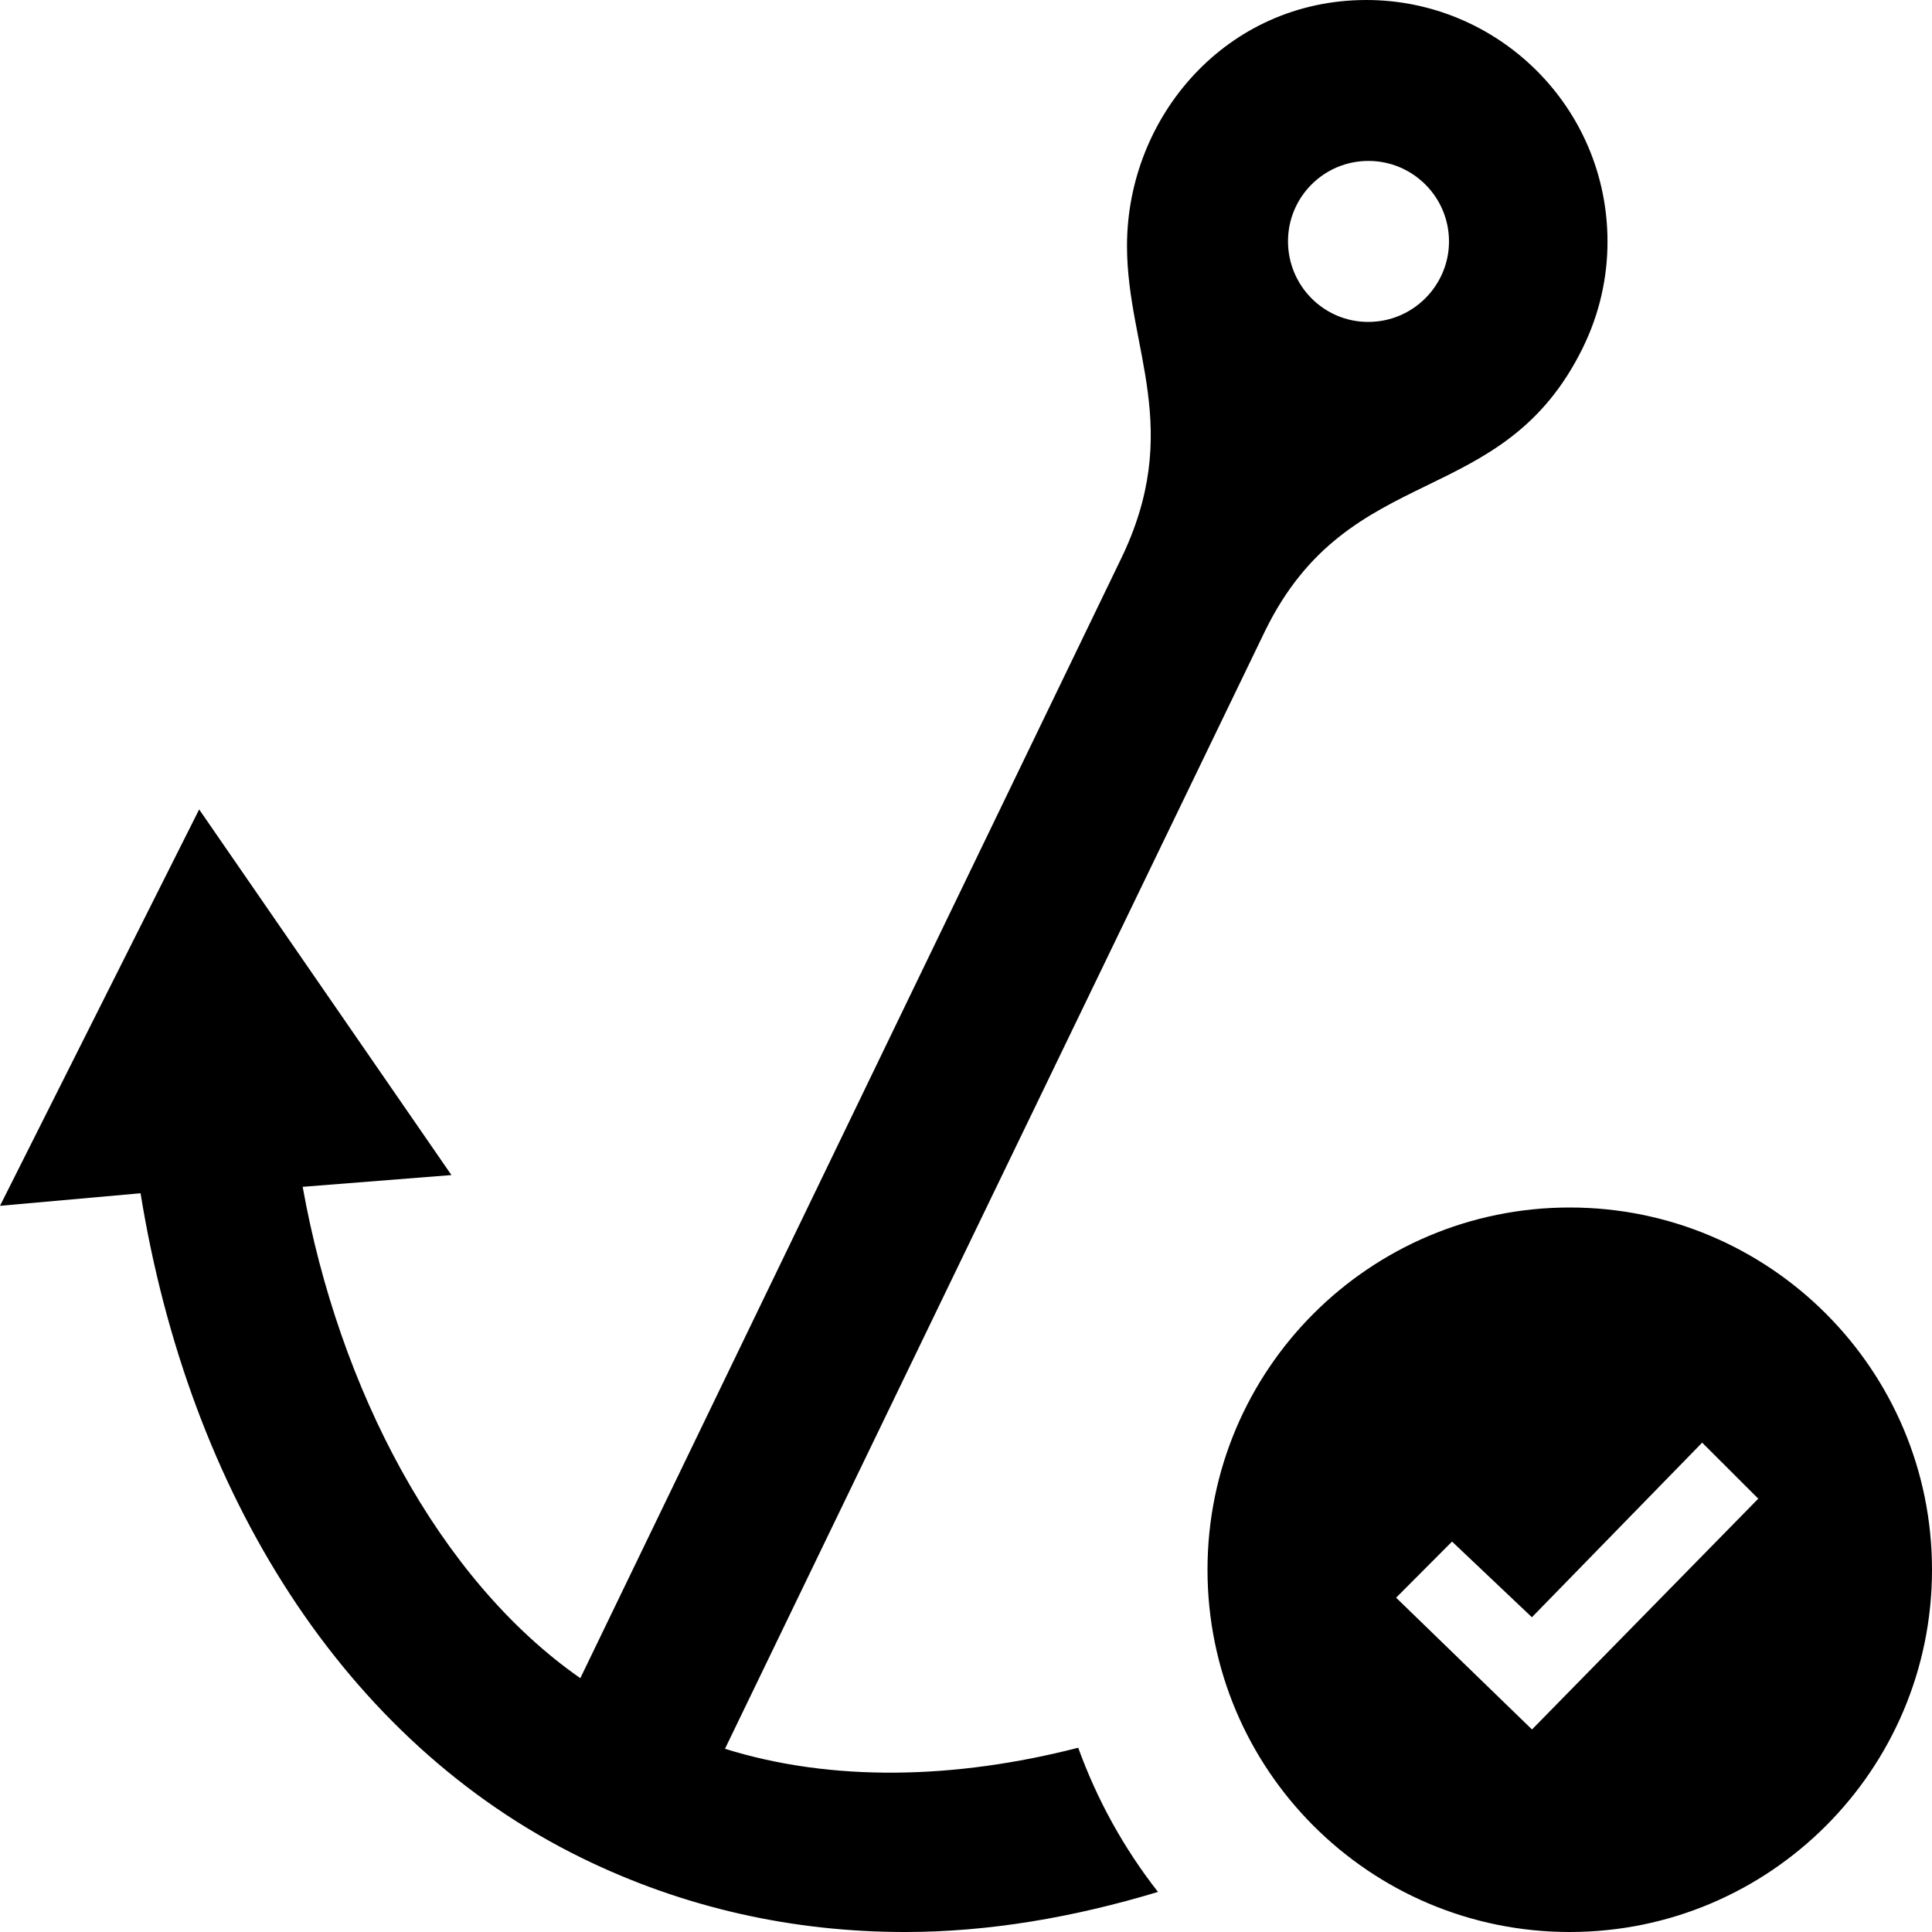 <svg xmlns="http://www.w3.org/2000/svg" width="24" height="24" viewBox="0 0 24 24"><path d="M13.394 21.711c-1.528.393-3.06.428-4.388.013l6.709-13.886c1.049-2.148 2.947-1.474 3.949-3.521.207-.423.305-.872.305-1.314 0-1.681-1.366-3.003-2.995-3.003-1.734 0-2.974 1.445-2.974 3.055 0 1.274.716 2.272-.082 3.903l-6.709 13.889c-1.762-1.229-3-3.596-3.449-6.104l1.848-.146-3.134-4.542-2.474 4.924 1.746-.156c.602 3.721 2.521 6.808 5.482 8.258 1.264.619 2.62.919 4.016.919 1.031 0 2.086-.179 3.141-.498-.42-.536-.755-1.139-.991-1.791zm3.606-19.712c.547 0 1 .444 1 1.001 0 .54-.441.999-1.004.999-.551 0-.996-.449-.996-1.002 0-.547.443-.998 1-.998zm2.5 13.001c-2.486 0-4.5 2.015-4.5 4.5s2.014 4.5 4.5 4.5c2.484 0 4.5-2.015 4.5-4.5s-2.016-4.5-4.5-4.5zm-.469 6.484l-1.688-1.637.695-.697.992.94 2.115-2.169.697.696-2.811 2.867z"/></svg>